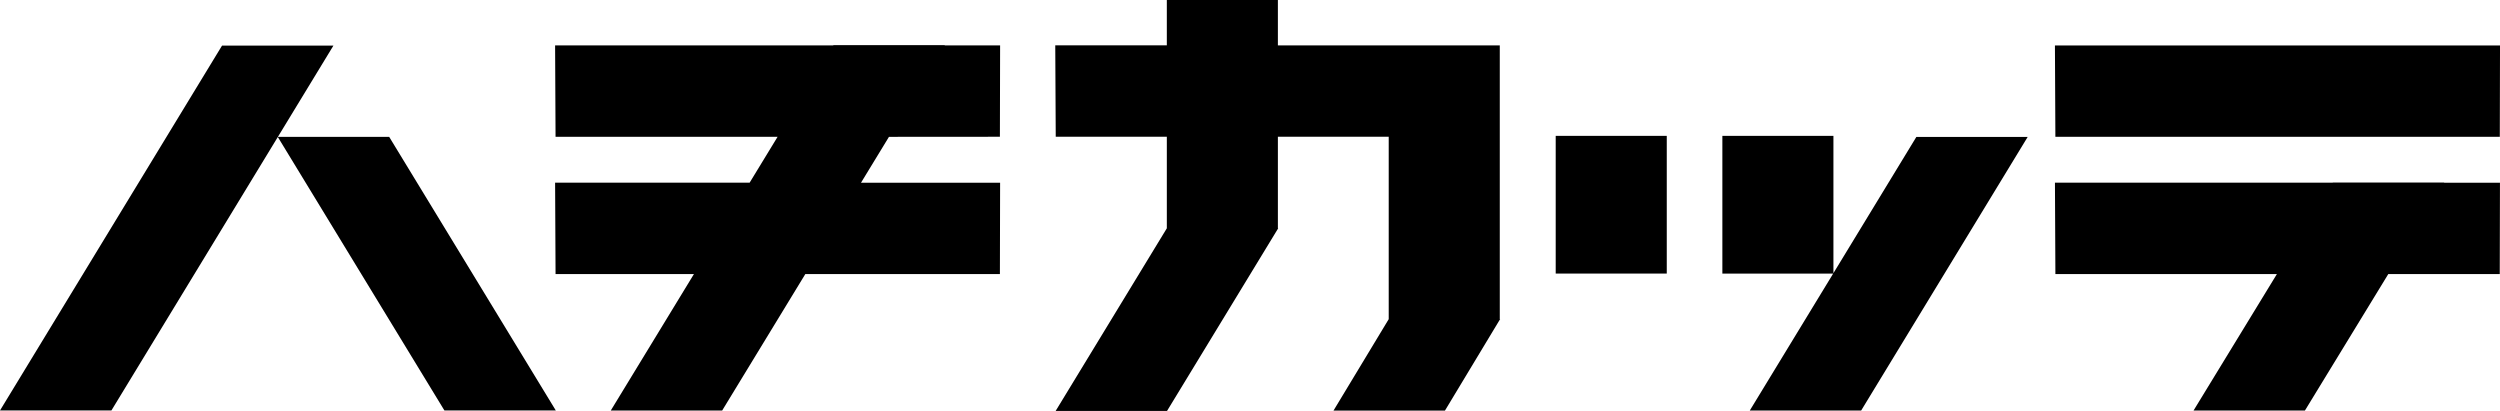 <svg id="logo_hachikatte" xmlns="http://www.w3.org/2000/svg" width="153.903" height="25.299" viewBox="0 0 153.903 25.299">
  <path id="Path_864" data-name="Path 864" d="M252.675,67.2l.013-5.623h-3.415l.011-.019h-6.857l-.01.018-17.124,0,.028,5.626H238.99l-1.721,2.824H225.293l.028,5.626h8.519l-5.119,8.4h6.857l5.119-8.4h11.978l.013-5.622h-8.564l1.722-2.825Z" transform="translate(-191.12 -58.781)"/>
  <path id="Path_865" data-name="Path 865" d="M414.664,67.215l.013-5.623-27.4,0,.028,5.626Z" transform="translate(-260.773 -58.795)"/>
  <path id="Path_866" data-name="Path 866" d="M411.242,77.2h-6.857l-.006.01-17.1,0,.028,5.626h13.636l-5.131,8.4h6.857l5.131-8.4h6.862l.013-5.622h-3.44Z" transform="translate(-260.774 -65.965)"/>
  <path id="Path_867" data-name="Path 867" d="M182.45,67.229l3.419-5.618h-6.857L165.342,84.074H172.2l10.245-16.836L192.7,84.072h6.857L189.3,67.229Z" transform="translate(-165.342 -58.805)"/>
  <path id="Path_868" data-name="Path 868" d="M306.676,59.224l.005-.008H303.7l-10.684,0V56.421h-6.837v2.792h-6.868l.029,5.626h6.839v5.636L279.334,81.72h6.857l6.844-11.245h-.019V64.839h6.823v11.23l-3.4,5.63H303.3l3.4-5.638h-.024Z" transform="translate(-214.348 -56.421)"/>
  <path id="Path_869" data-name="Path 869" d="M358.194,80.342V71.891h-6.837v8.477h6.822L353.044,88.8H359.9l10.253-16.846H363.3Z" transform="translate(-245.326 -63.526)"/>
  <rect id="Rectangle_1455" data-name="Rectangle 1455" width="6.837" height="8.477" transform="translate(95.771 8.364)"/>
</svg>
